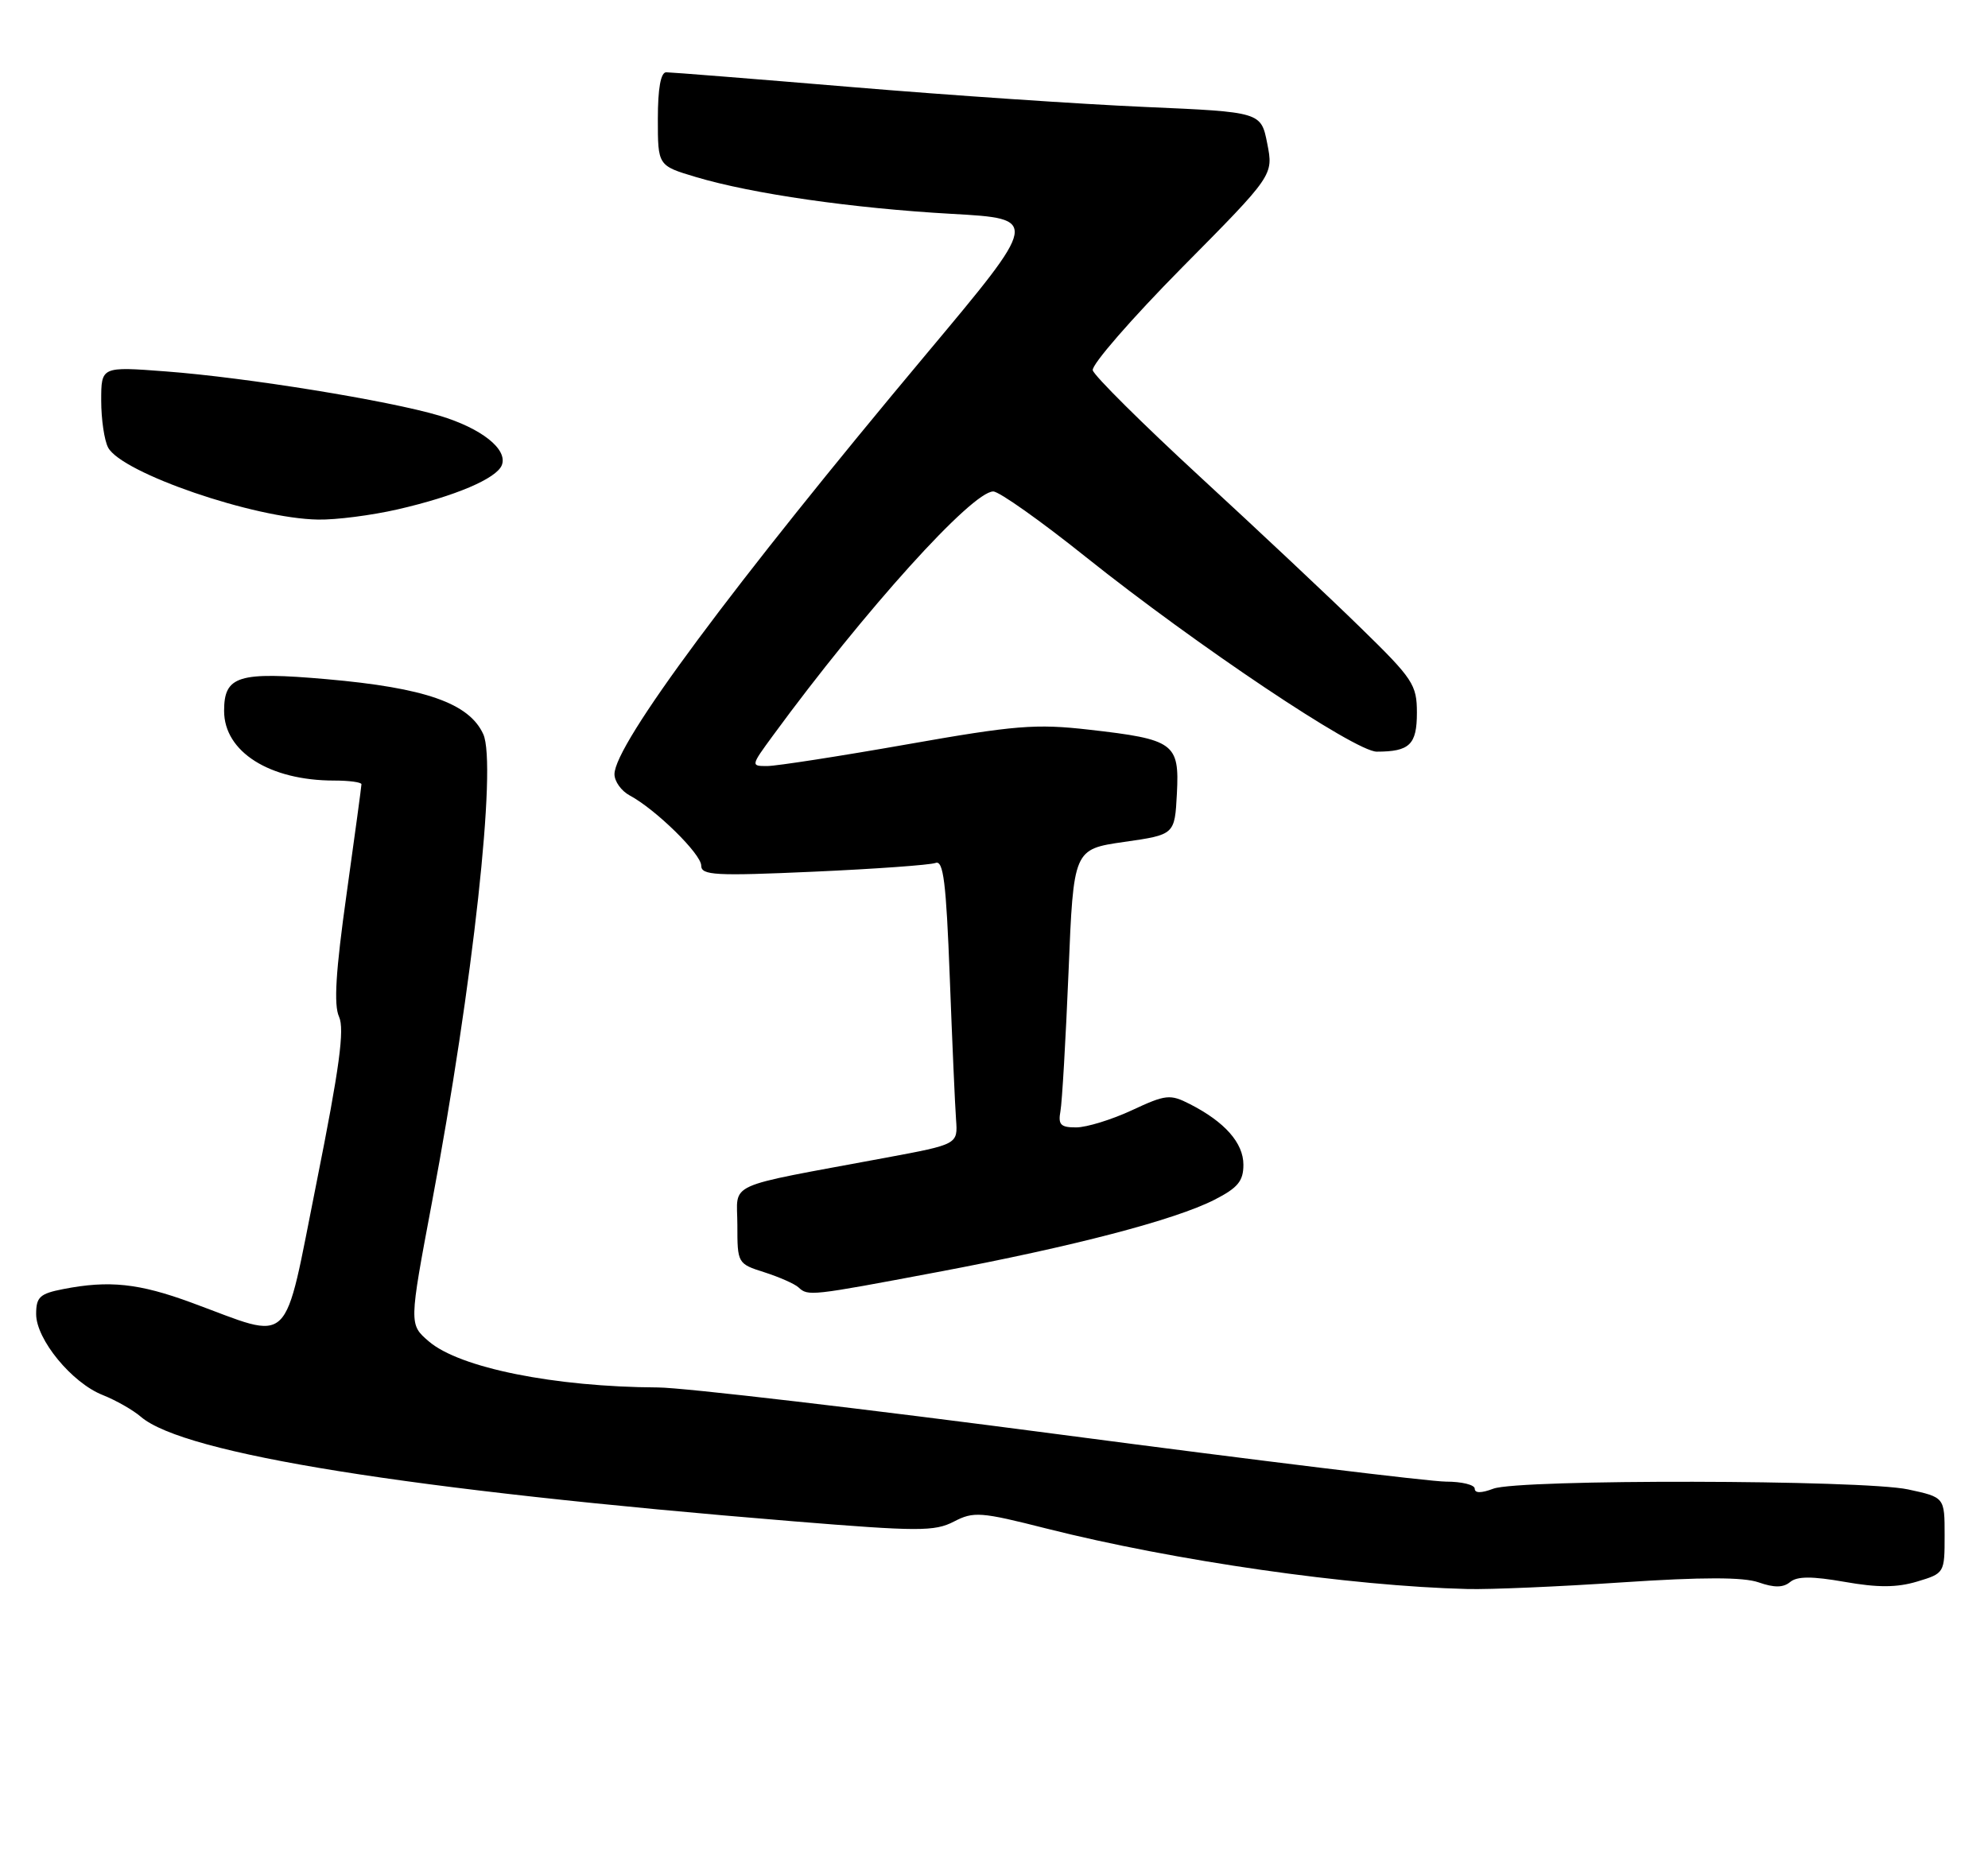 <?xml version="1.0" encoding="UTF-8" standalone="no"?>
<!DOCTYPE svg PUBLIC "-//W3C//DTD SVG 1.1//EN" "http://www.w3.org/Graphics/SVG/1.1/DTD/svg11.dtd" >
<svg xmlns="http://www.w3.org/2000/svg" xmlns:xlink="http://www.w3.org/1999/xlink" version="1.1" viewBox="0 0 275 256">
 <g >
 <path fill="currentColor"
d=" M 224.39 218.94 C 235.51 218.20 241.15 218.20 243.27 218.94 C 245.44 219.70 246.68 219.68 247.63 218.89 C 248.61 218.08 250.65 218.08 255.17 218.87 C 259.75 219.68 262.38 219.67 265.19 218.83 C 268.98 217.69 269.00 217.65 269.00 212.42 C 269.00 207.17 269.00 207.17 263.95 206.08 C 257.63 204.73 210.08 204.64 206.57 205.98 C 204.90 206.61 204.00 206.61 204.00 205.98 C 204.00 205.44 202.21 205.00 200.02 205.00 C 197.83 205.00 173.87 202.07 146.77 198.50 C 119.67 194.93 94.58 191.99 91.00 191.97 C 76.71 191.90 63.57 189.26 59.31 185.59 C 56.58 183.24 56.58 183.24 59.75 166.37 C 65.43 136.19 68.76 105.76 66.85 101.58 C 64.90 97.30 58.84 95.17 45.16 93.97 C 32.95 92.90 31.00 93.50 31.00 98.36 C 31.00 104.02 37.29 108.00 46.24 108.00 C 48.31 108.00 50.00 108.23 50.00 108.51 C 50.00 108.79 49.07 115.63 47.94 123.72 C 46.44 134.39 46.15 139.04 46.90 140.68 C 47.68 142.40 46.96 147.77 43.81 163.51 C 39.10 187.01 40.71 185.46 26.50 180.24 C 19.22 177.56 15.10 177.12 8.75 178.36 C 5.51 178.99 5.00 179.46 5.00 181.82 C 5.00 185.32 9.94 191.34 14.21 193.02 C 16.02 193.74 18.40 195.09 19.50 196.04 C 25.50 201.17 56.56 206.15 109.74 210.49 C 127.04 211.90 129.28 211.91 131.95 210.53 C 134.68 209.11 135.65 209.18 144.75 211.49 C 162.50 215.97 186.73 219.46 203.02 219.86 C 206.05 219.94 215.67 219.53 224.39 218.94 Z  M 129.66 176.01 C 148.47 172.47 162.50 168.80 168.00 166.00 C 171.23 164.35 172.00 163.42 172.00 161.15 C 172.00 158.14 169.42 155.22 164.57 152.75 C 161.86 151.37 161.26 151.43 156.57 153.62 C 153.78 154.92 150.32 155.98 148.89 155.99 C 146.72 156.00 146.35 155.62 146.69 153.75 C 146.92 152.51 147.42 143.85 147.81 134.50 C 148.50 117.50 148.50 117.50 155.50 116.49 C 162.50 115.49 162.50 115.49 162.80 109.80 C 163.16 102.83 162.44 102.30 150.65 100.96 C 143.28 100.12 140.43 100.35 125.42 103.00 C 116.11 104.64 107.45 105.98 106.16 105.99 C 103.84 106.00 103.84 105.98 106.94 101.75 C 119.62 84.44 134.46 68.00 137.40 68.00 C 138.21 68.00 143.96 72.07 150.18 77.05 C 165.51 89.29 187.47 104.00 190.44 104.00 C 194.99 104.00 196.00 103.03 196.00 98.62 C 196.00 94.74 195.47 93.93 188.25 86.89 C 183.99 82.72 173.97 73.31 166.00 65.97 C 158.03 58.62 151.35 51.99 151.16 51.23 C 150.98 50.47 156.53 44.09 163.49 37.04 C 176.16 24.24 176.16 24.24 175.30 19.87 C 174.44 15.50 174.44 15.50 158.43 14.80 C 149.62 14.42 131.37 13.18 117.87 12.05 C 104.36 10.92 92.79 10.00 92.16 10.00 C 91.40 10.00 91.00 12.23 91.00 16.46 C 91.00 22.92 91.00 22.92 96.25 24.49 C 104.05 26.82 117.96 28.82 131.65 29.59 C 143.80 30.27 143.80 30.27 128.15 48.97 C 101.41 80.91 85.00 103.02 85.00 107.12 C 85.00 108.11 85.94 109.43 87.09 110.05 C 90.69 111.97 97.00 118.16 97.00 119.77 C 97.00 121.11 98.93 121.22 112.53 120.61 C 121.07 120.23 128.66 119.68 129.41 119.40 C 130.50 118.98 130.88 122.06 131.38 135.19 C 131.72 144.16 132.11 153.04 132.25 154.91 C 132.50 158.33 132.50 158.33 122.50 160.19 C 99.82 164.42 102.00 163.43 102.00 169.49 C 102.00 174.80 102.03 174.86 105.75 176.04 C 107.81 176.70 109.93 177.64 110.45 178.12 C 111.79 179.36 112.05 179.33 129.66 176.01 Z  M 55.00 70.48 C 62.97 68.65 68.70 66.21 69.42 64.35 C 70.26 62.16 66.60 59.26 60.81 57.52 C 53.77 55.42 34.08 52.23 22.94 51.39 C 14.00 50.71 14.00 50.71 14.00 55.42 C 14.00 58.01 14.43 60.94 14.96 61.93 C 16.85 65.45 35.19 71.75 44.00 71.89 C 46.48 71.94 51.42 71.30 55.00 70.48 Z "/>
</g>
</svg>